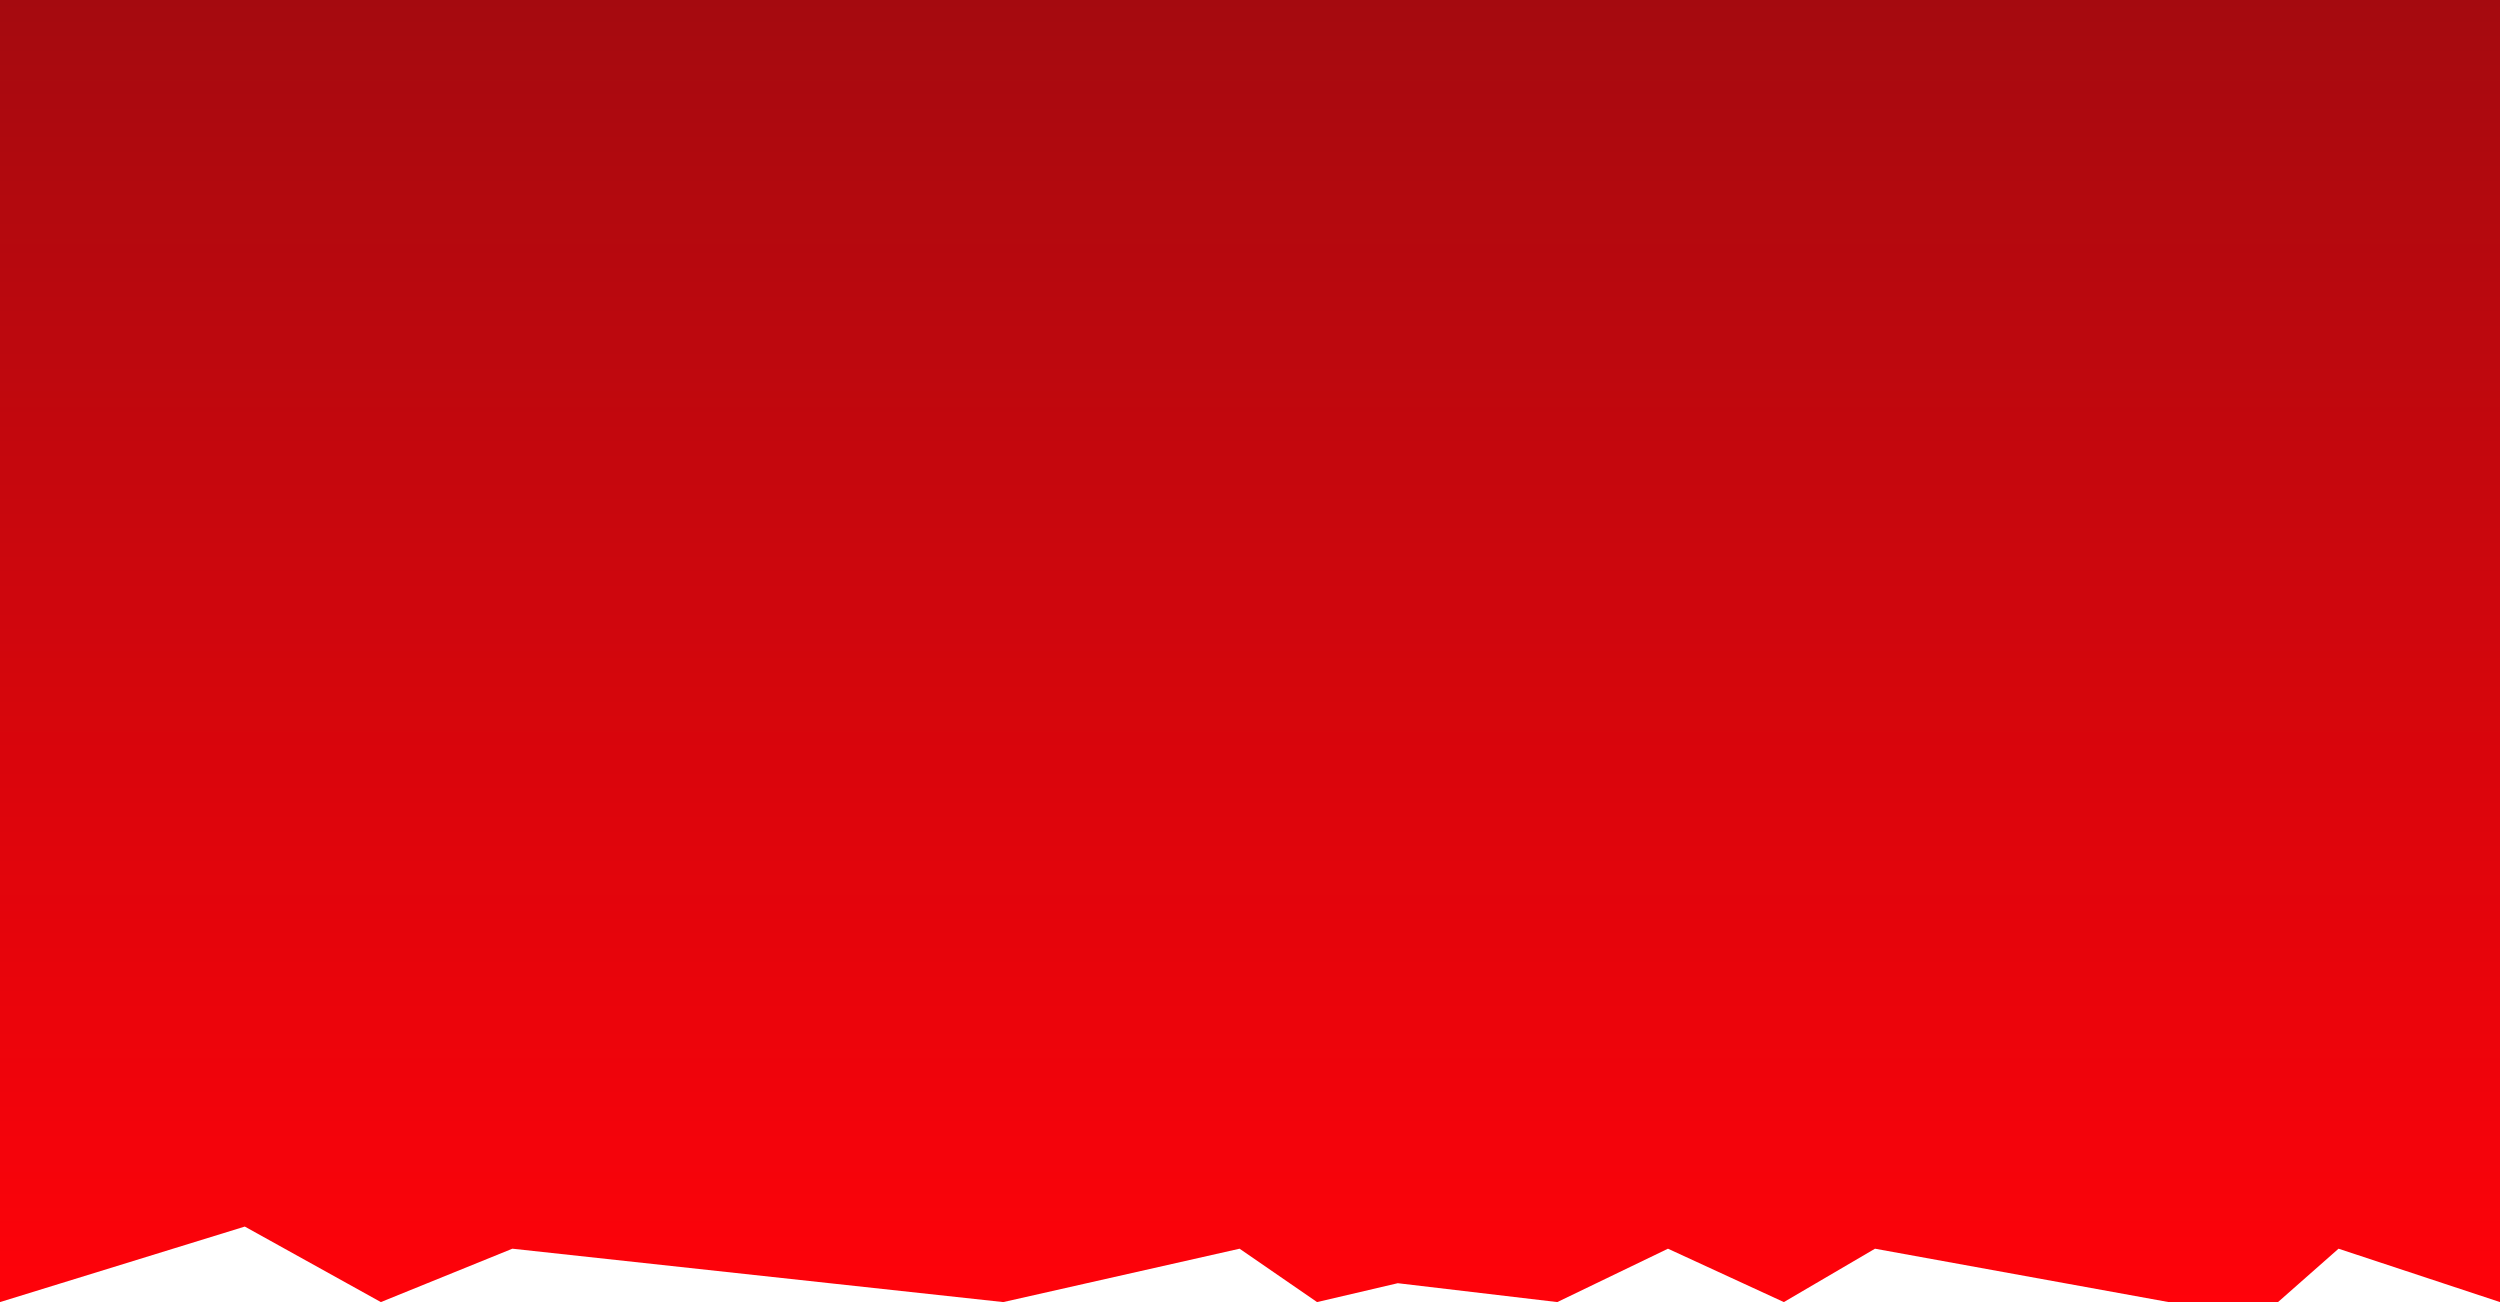 <svg width="1920" height="1000" viewBox="0 0 1920 1000" fill="none" xmlns="http://www.w3.org/2000/svg">
<path d="M1920 0H0V1000L188 942L292.5 1000L393.5 959L770.5 1000L952 959L1011.5 1000L1073.5 985.5L1196 1000L1281 959L1370 1000L1440 959L1665.5 1000H1749.5L1796 959L1920 1000V0Z" fill="url(#paint0_linear_62_9)"/>
<defs>
<linearGradient id="paint0_linear_62_9" x1="960" y1="0" x2="960" y2="1000" gradientUnits="userSpaceOnUse">
<stop stop-color="#A50A0F"/>
<stop offset="1" stop-color="#FF020A"/>
</linearGradient>
</defs>
</svg>
